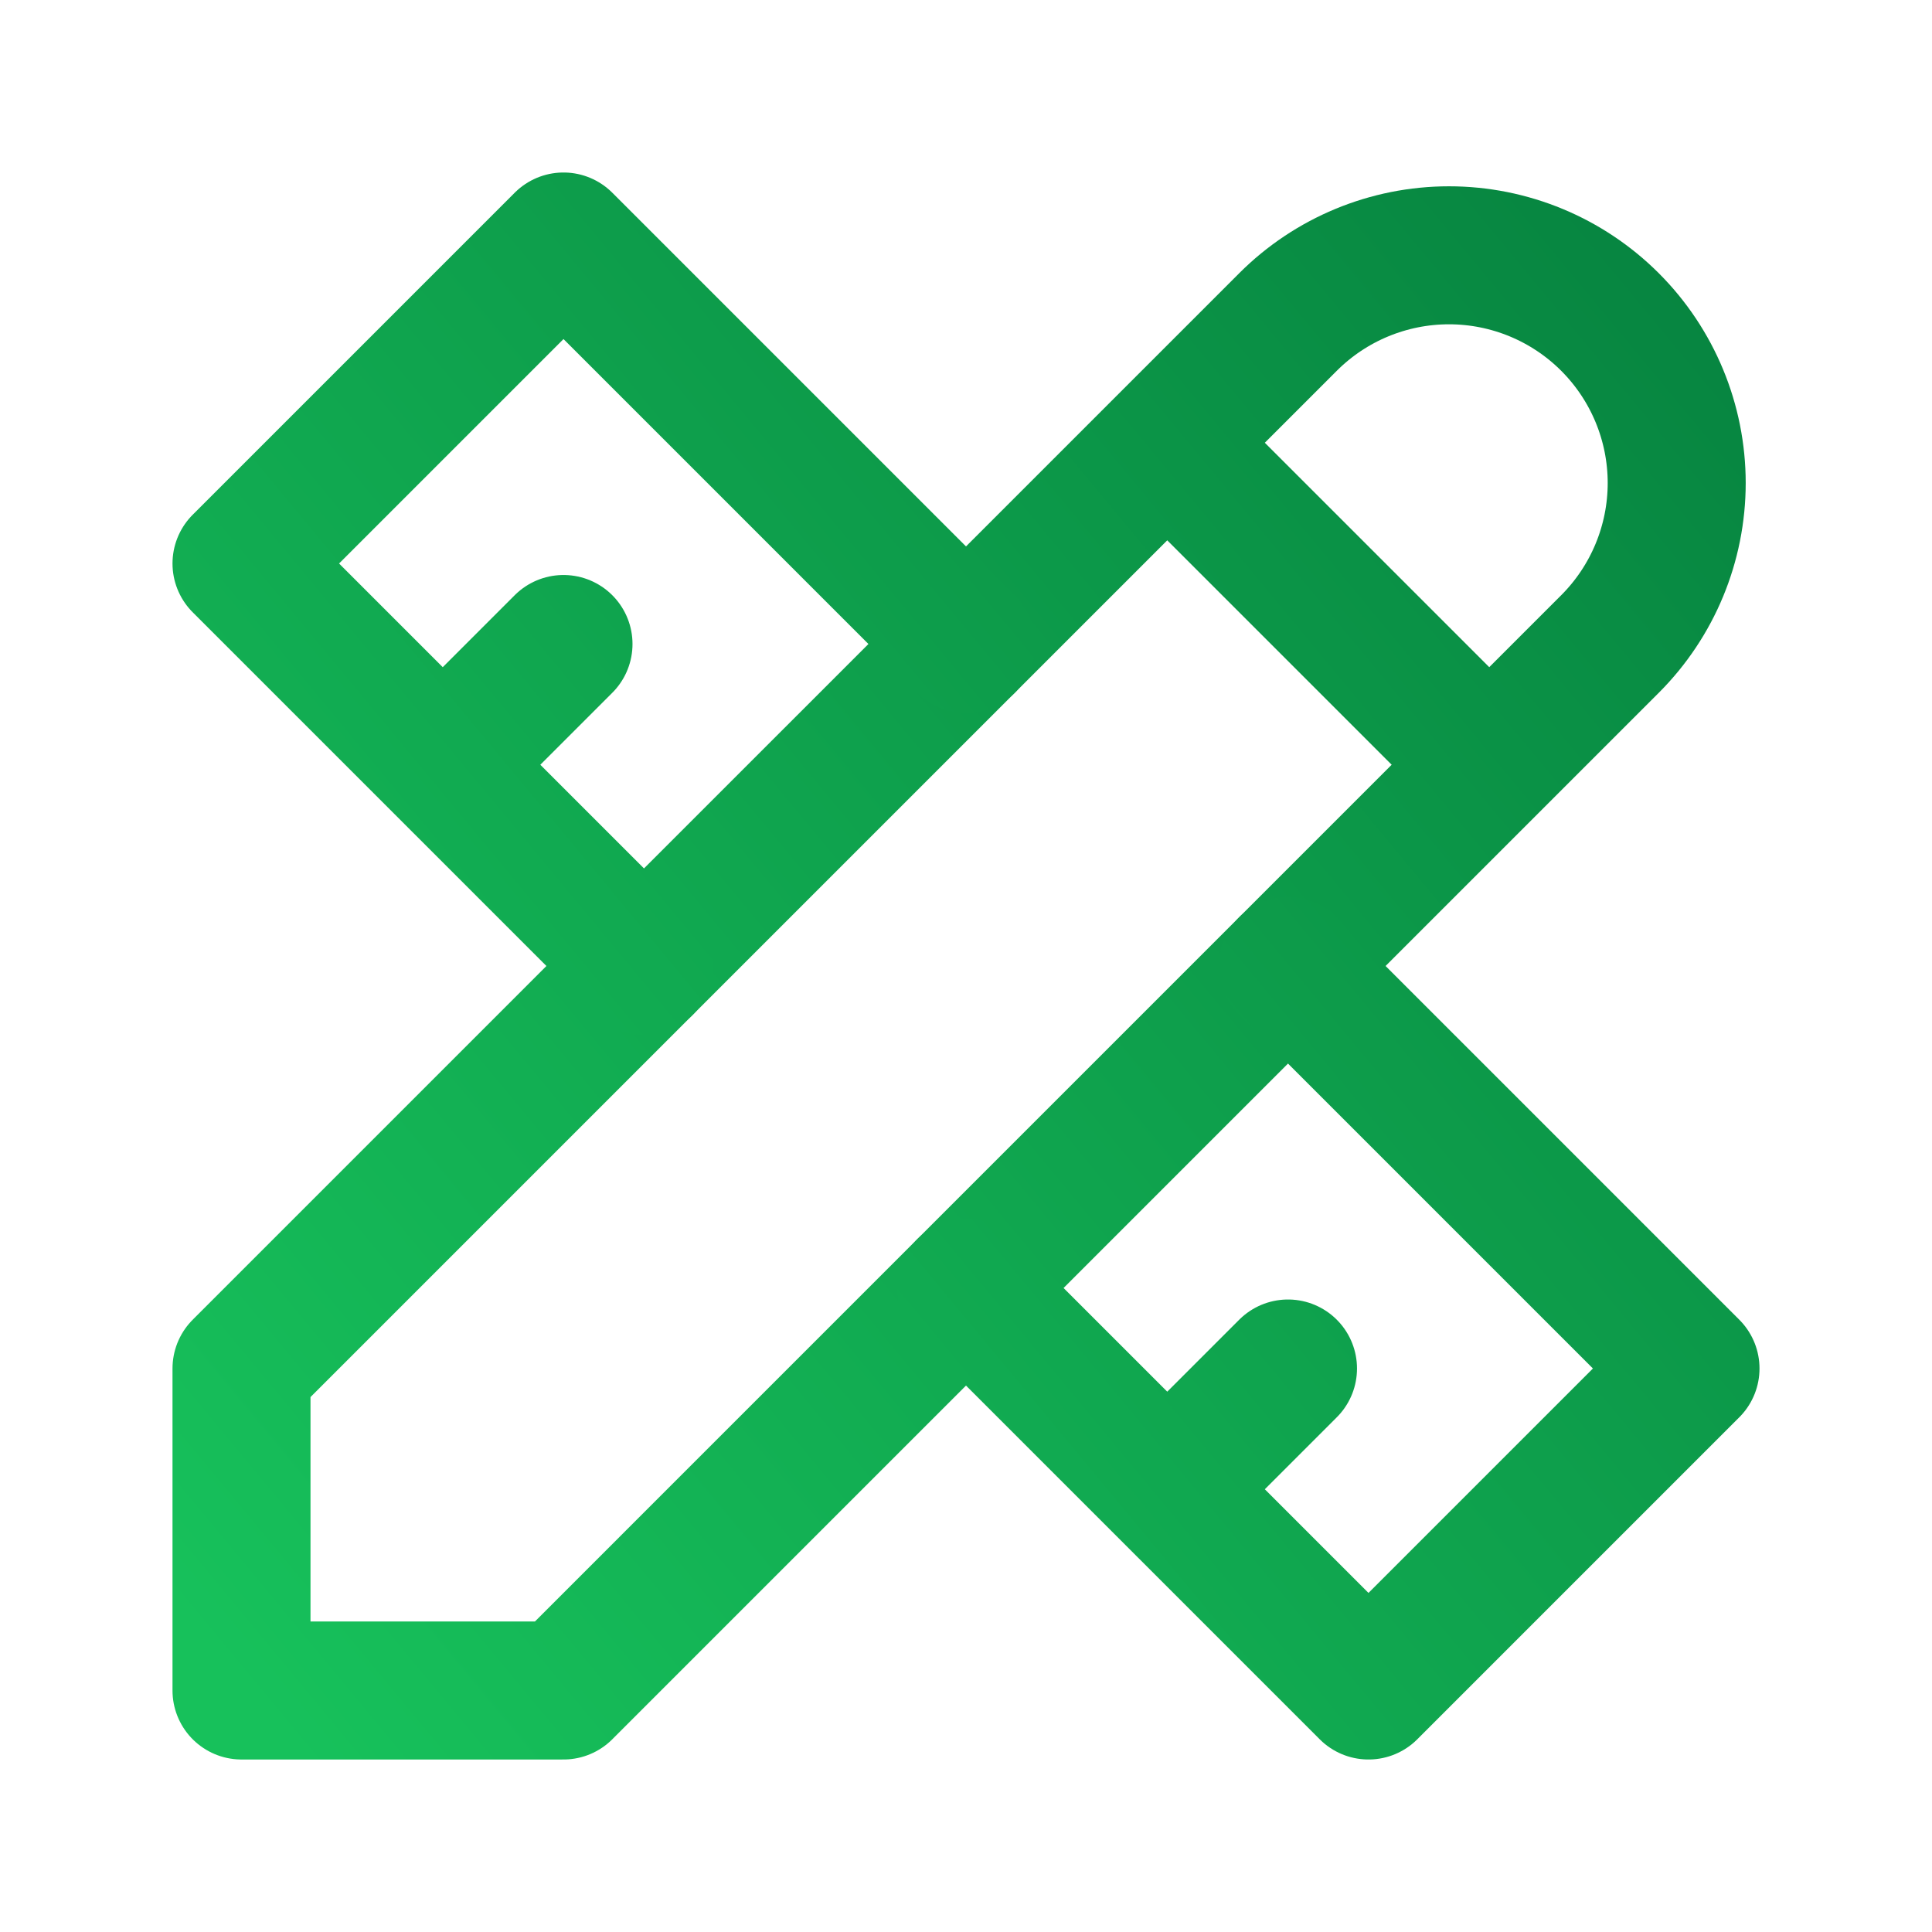 <svg width="42" height="42" viewBox="0 0 42 42" fill="none" xmlns="http://www.w3.org/2000/svg">
<g id="tabler:tools">
<g id="Group">
<path id="Vector" d="M25.375 9.625L32.375 16.625M5.25 36.75H12.25L35 14C35.928 13.072 36.45 11.813 36.45 10.5C36.45 9.187 35.928 7.928 35 7C34.072 6.072 32.813 5.55 31.5 5.55C30.187 5.55 28.928 6.072 28 7L5.25 29.75V36.75Z" stroke="url(#paint0_linear_48_447)" stroke-width="3" stroke-linecap="round" stroke-linejoin="round"/>
<path id="Vector_2" d="M21 14L12.25 5.25L5.25 12.25L14 21M12.25 14L9.625 16.625M28 21L36.75 29.75L29.75 36.75L21 28M28 29.75L25.375 32.375" stroke="url(#paint1_linear_48_447)" stroke-width="3" stroke-linecap="round" stroke-linejoin="round"/>
</g>
</g>
<defs>
<linearGradient id="paint0_linear_48_447" x1="10.561" y1="43.173" x2="58.269" y2="3.626" gradientUnits="userSpaceOnUse">
<stop stop-color="#17C15B"/>
<stop offset="1" stop-color="#006C35"/>
</linearGradient>
<linearGradient id="paint1_linear_48_447" x1="10.612" y1="43.234" x2="58.78" y2="3.307" gradientUnits="userSpaceOnUse">
<stop stop-color="#17C15B"/>
<stop offset="1" stop-color="#006C35"/>
</linearGradient>
</defs>
</svg>

